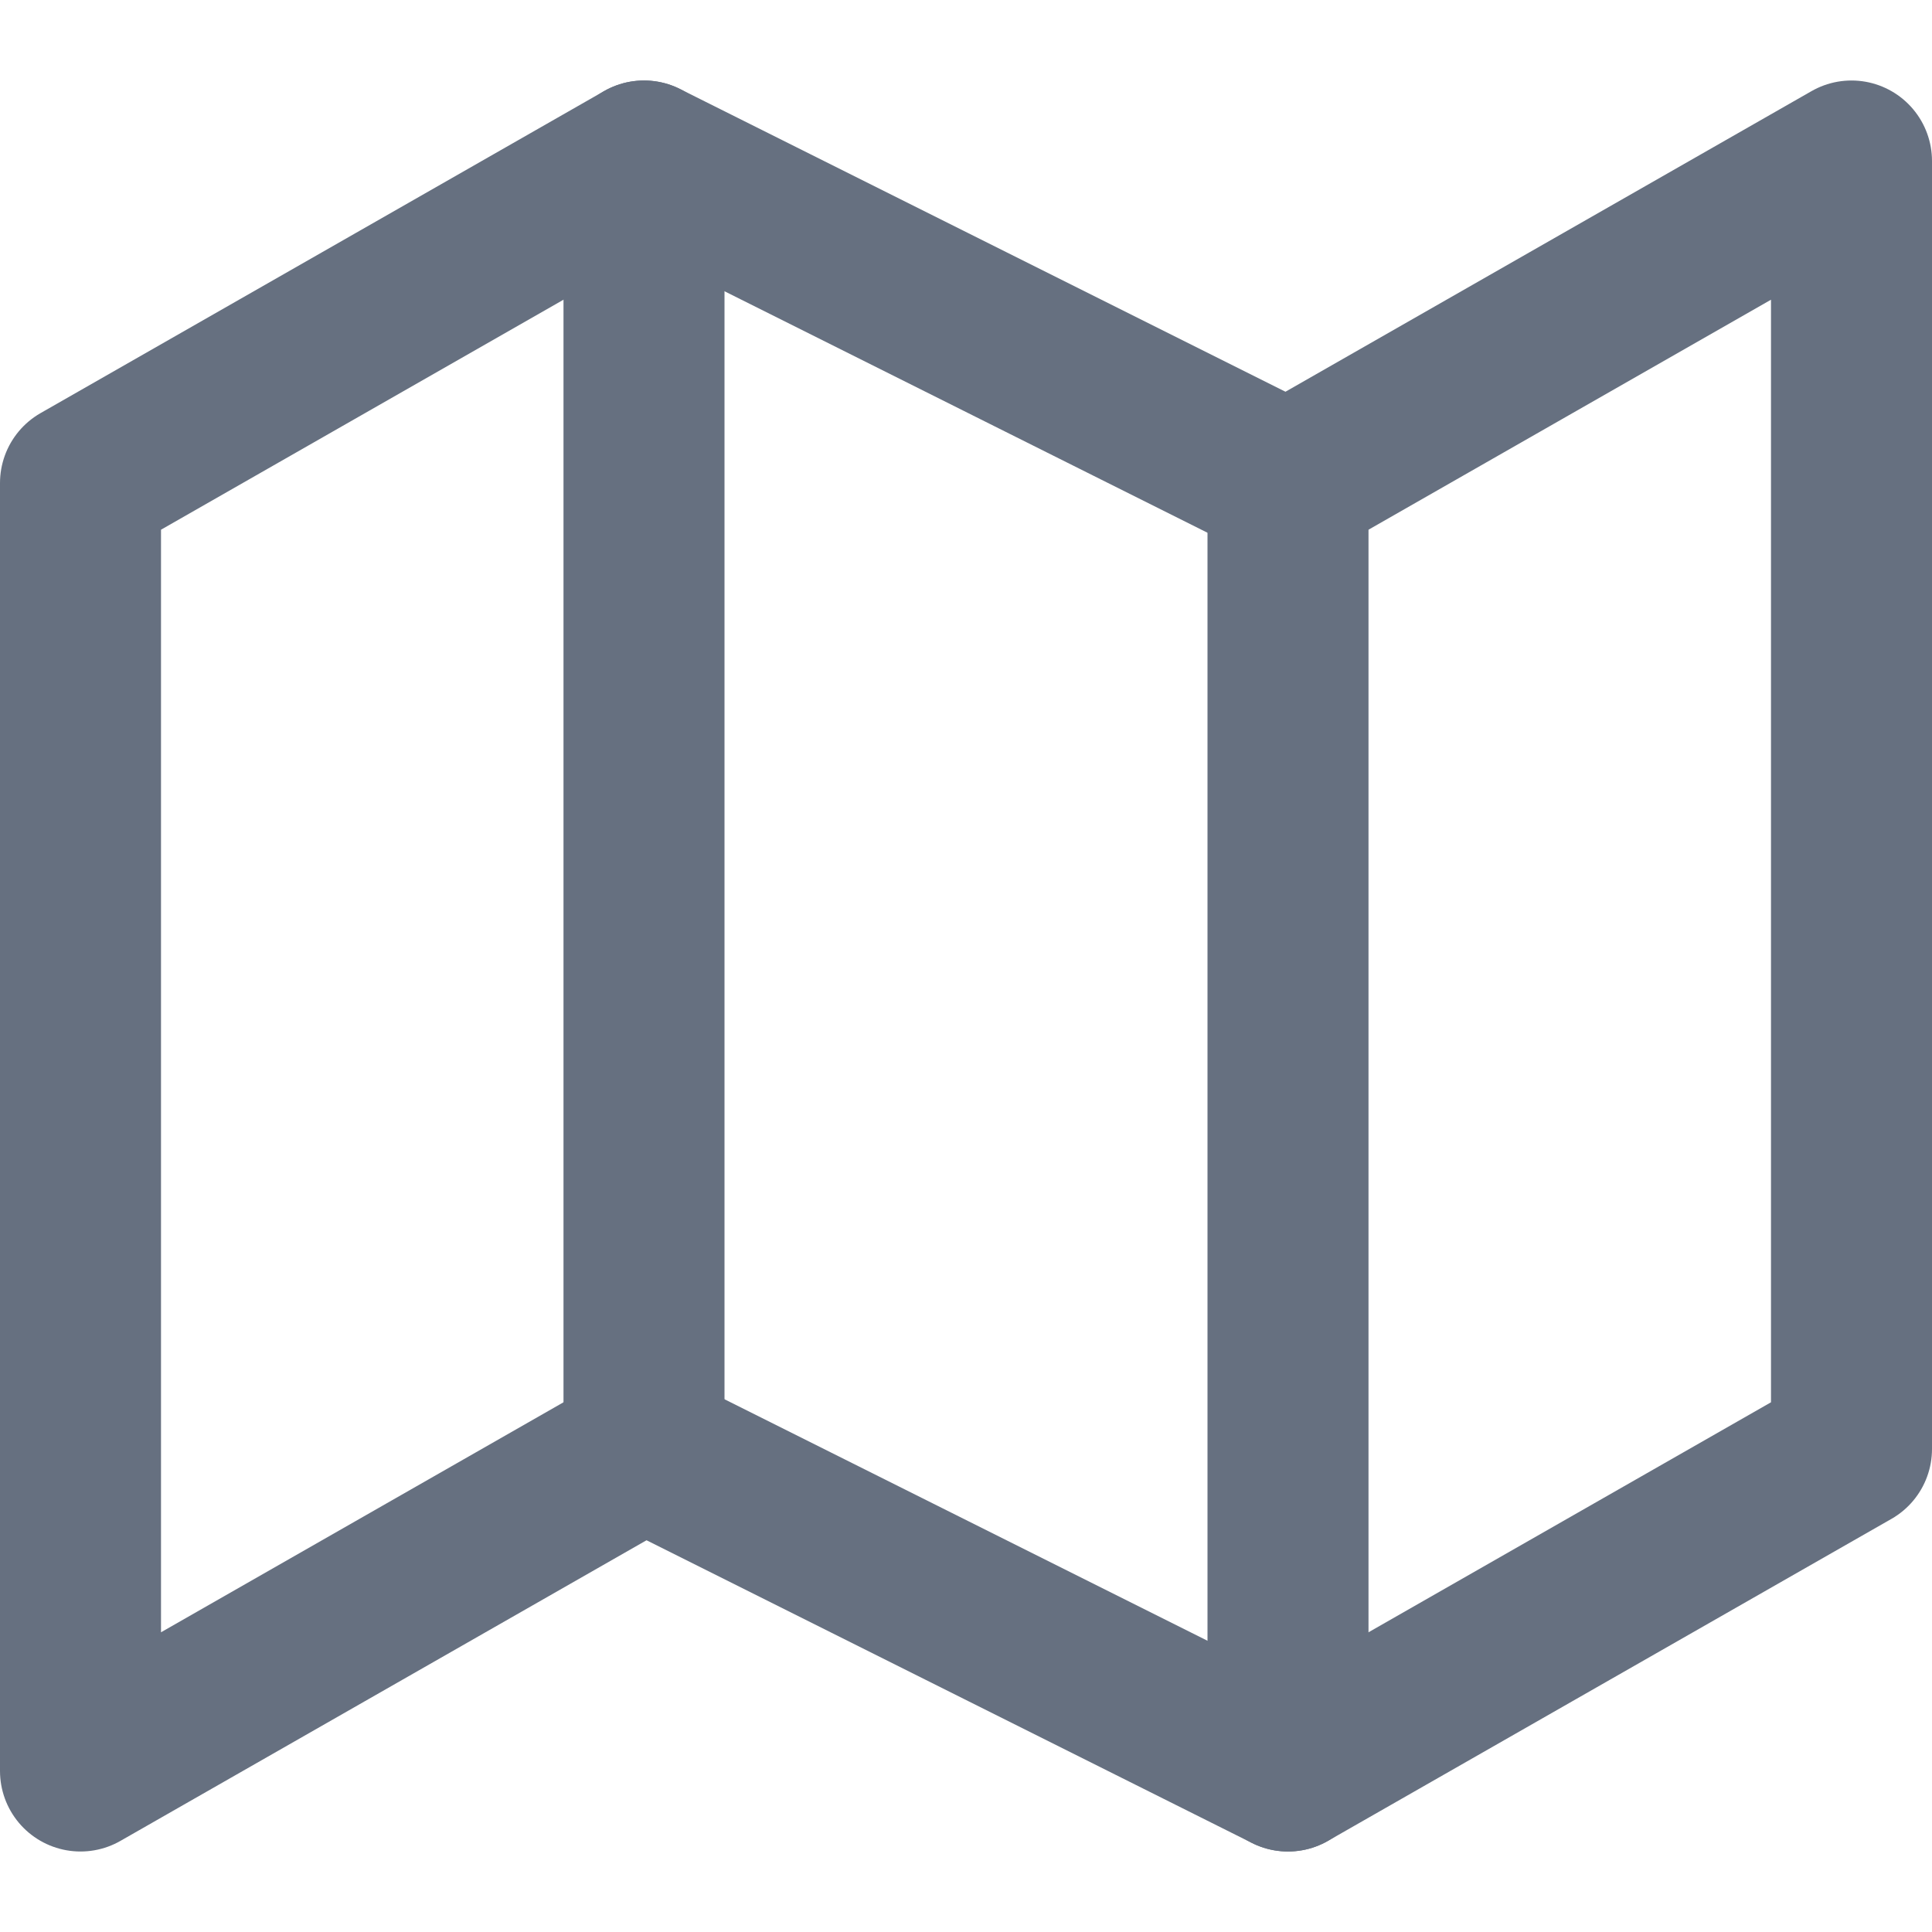 <svg width="24" height="24" viewBox="0 0 24 24" fill="none" xmlns="http://www.w3.org/2000/svg">
<path d="M1 6V22L8 18L16 22L23 18V2L16 6L8 2L1 6Z" stroke="#667080" stroke-width="2" stroke-linecap="round" stroke-linejoin="round"/>
<path d="M8 2V18" stroke="#667080" stroke-width="2" stroke-linecap="round" stroke-linejoin="round"/>
<path d="M16 6V22" stroke="#667080" stroke-width="2" stroke-linecap="round" stroke-linejoin="round"/>
</svg>
